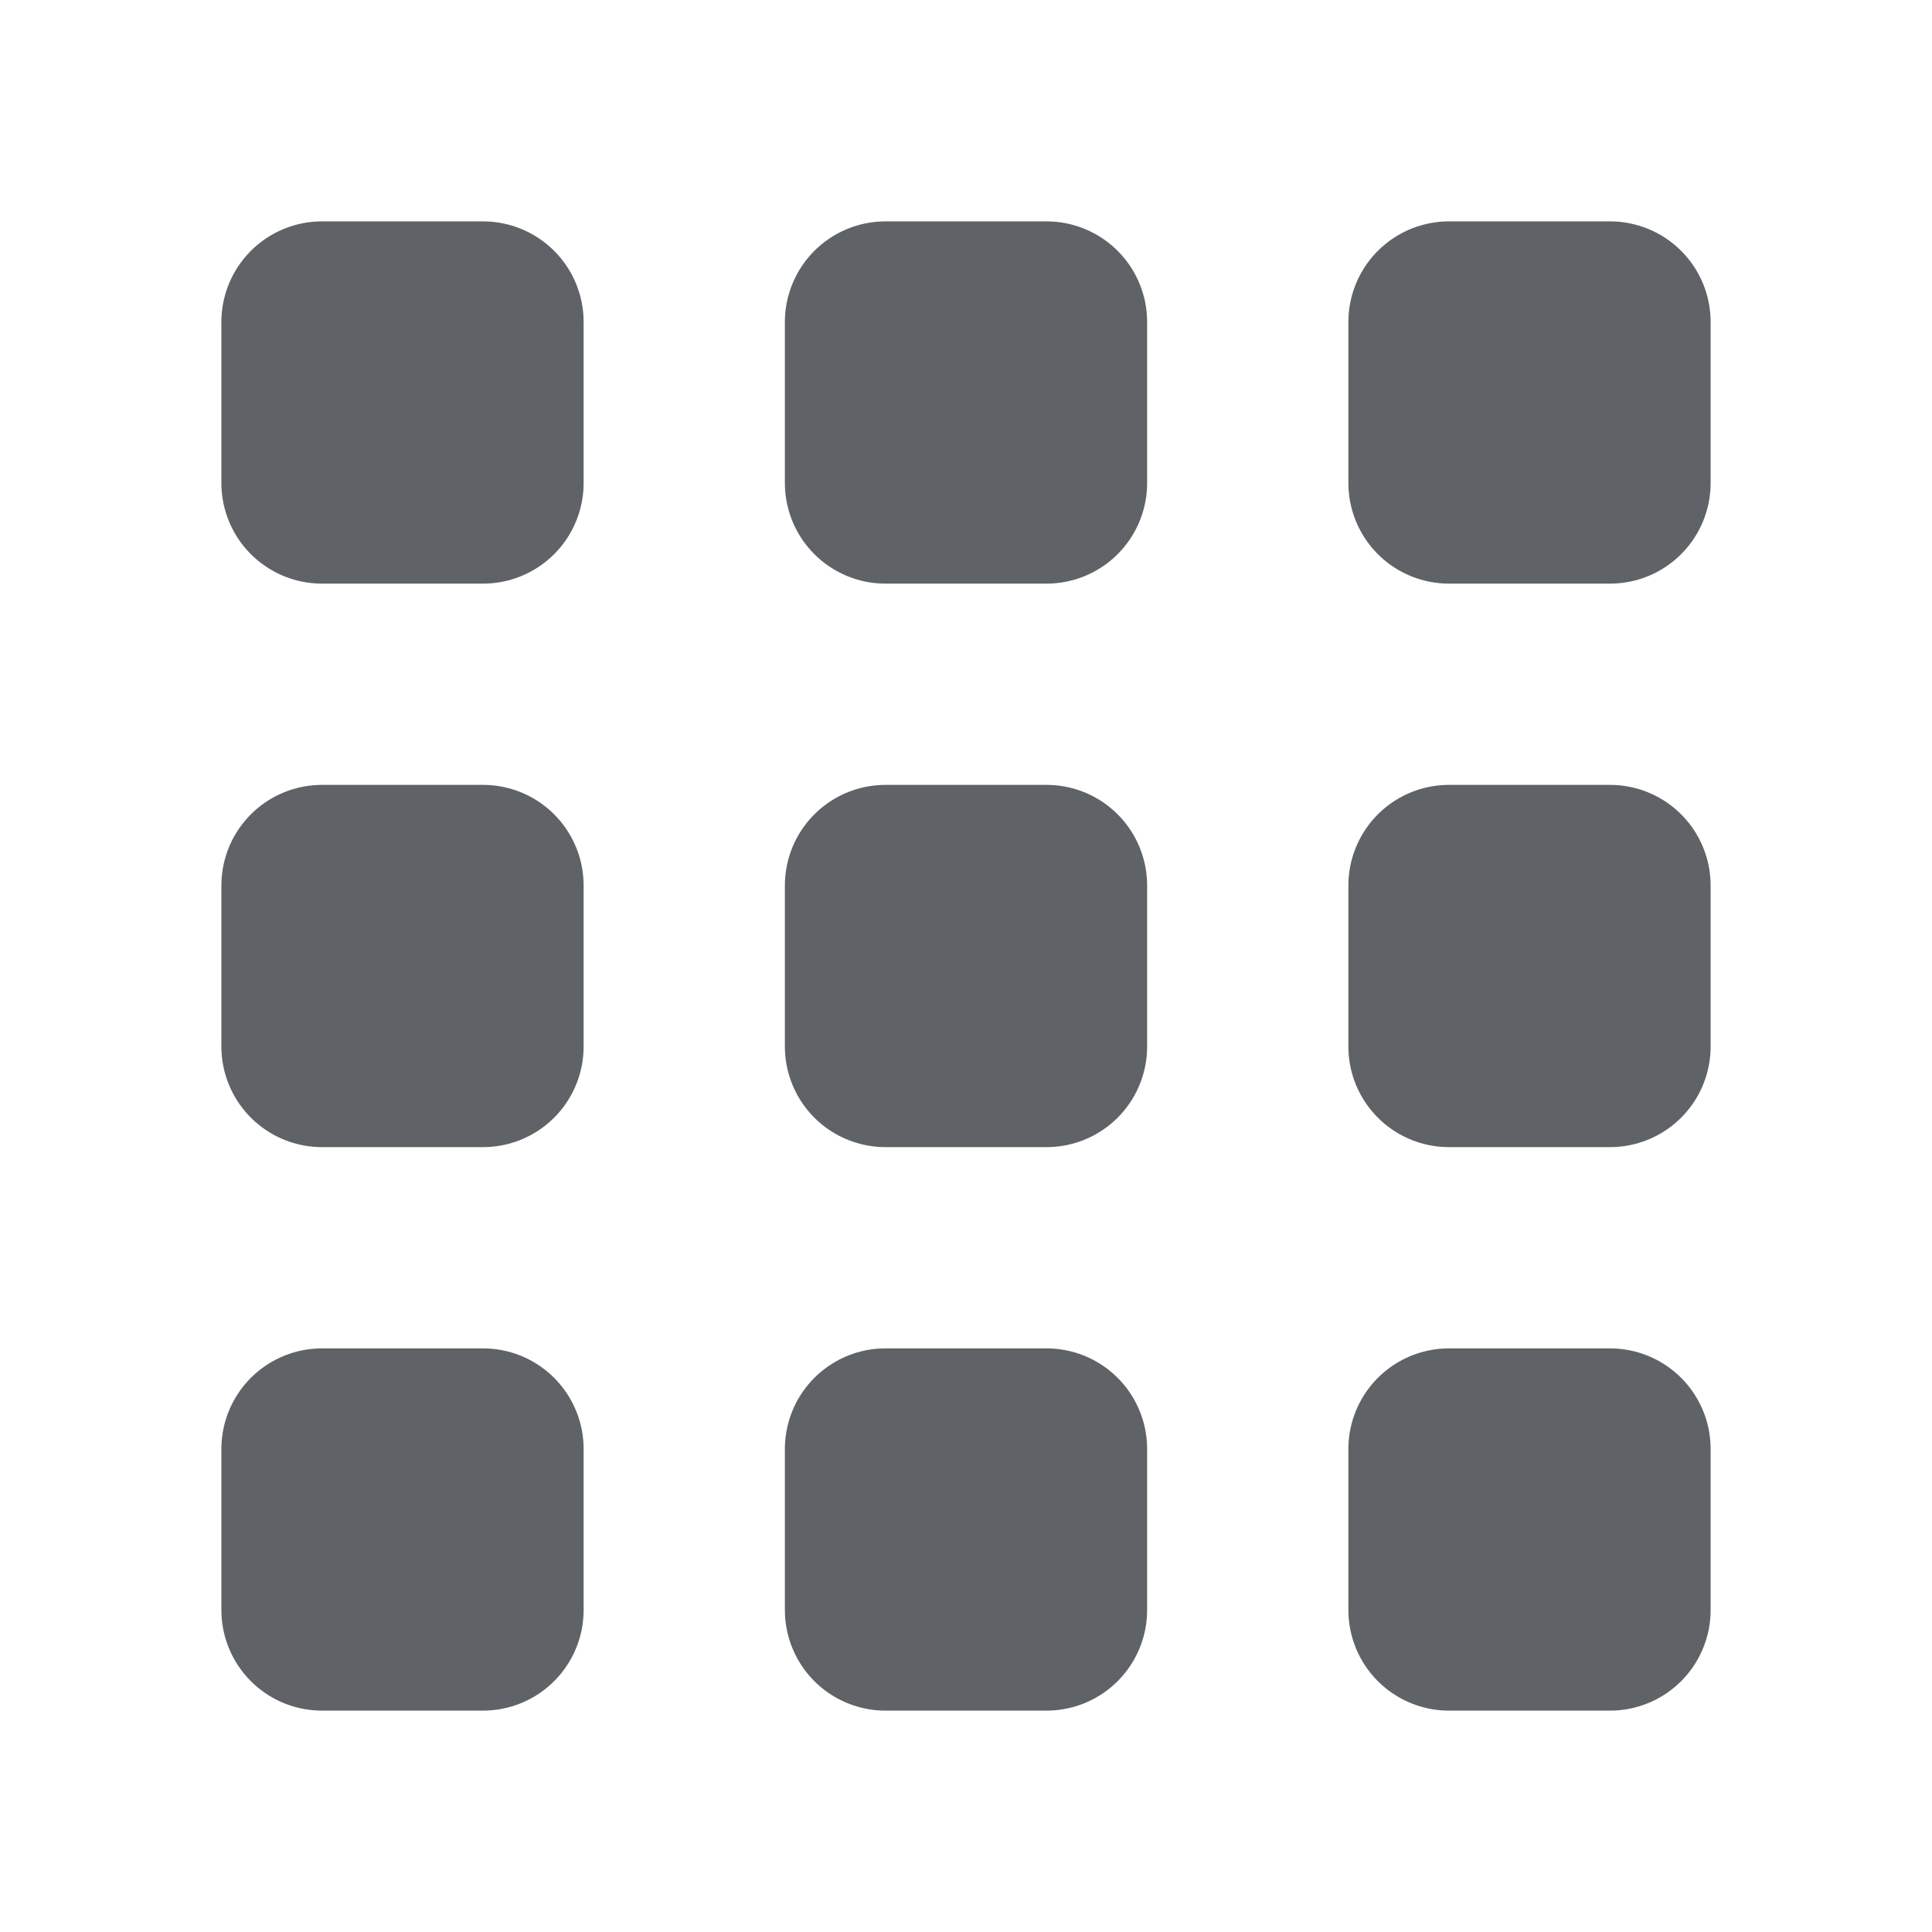 <!DOCTYPE svg PUBLIC "-//W3C//DTD SVG 1.1//EN" "http://www.w3.org/Graphics/SVG/1.1/DTD/svg11.dtd">

<!-- Uploaded to: SVG Repo, www.svgrepo.com, Transformed by: SVG Repo Mixer Tools -->
<svg width="20px" height="20px" viewBox="0 0 24 24" fill="none" xmlns="http://www.w3.org/2000/svg">

<g id="SVGRepo_bgCarrier" stroke-width="0"/>

<g id="SVGRepo_tracerCarrier" stroke-linecap="round" stroke-linejoin="round"/>

<g id="SVGRepo_iconCarrier"> <g clip-path="url(#clip0_429_11069)"> <path d="M4 4H6V6H4V4Z" stroke="#5f6368" stroke-width="2.5" stroke-linecap="round" stroke-linejoin="round"/> <path d="M4 18H6V20H4V18Z" stroke="#5f6368" stroke-width="2.5" stroke-linecap="round" stroke-linejoin="round"/> <path d="M18 4H20V6H18V4Z" stroke="#5f6368" stroke-width="2.5" stroke-linecap="round" stroke-linejoin="round"/> <path d="M18 11H20V13H18V11Z" stroke="#5f6368" stroke-width="2.5" stroke-linecap="round" stroke-linejoin="round"/> <path d="M11 11H13V13H11V11Z" stroke="#5f6368" stroke-width="2.5" stroke-linecap="round" stroke-linejoin="round"/> <path d="M4 11H6V13H4V11Z" stroke="#5f6368" stroke-width="2.5" stroke-linecap="round" stroke-linejoin="round"/> <path d="M11 4H13V6H11V4Z" stroke="#5f6368" stroke-width="2.5" stroke-linecap="round" stroke-linejoin="round"/> <path d="M11 18H13V20H11V18Z" stroke="#5f6368" stroke-width="2.5" stroke-linecap="round" stroke-linejoin="round"/> <path d="M18 18H20V20H18V18Z" stroke="#5f6368" stroke-width="2.5" stroke-linecap="round" stroke-linejoin="round"/> </g> <defs> <clipPath id="clip0_429_11069"> <rect width="24" height="24" fill="white"/> </clipPath> </defs> </g>

</svg>